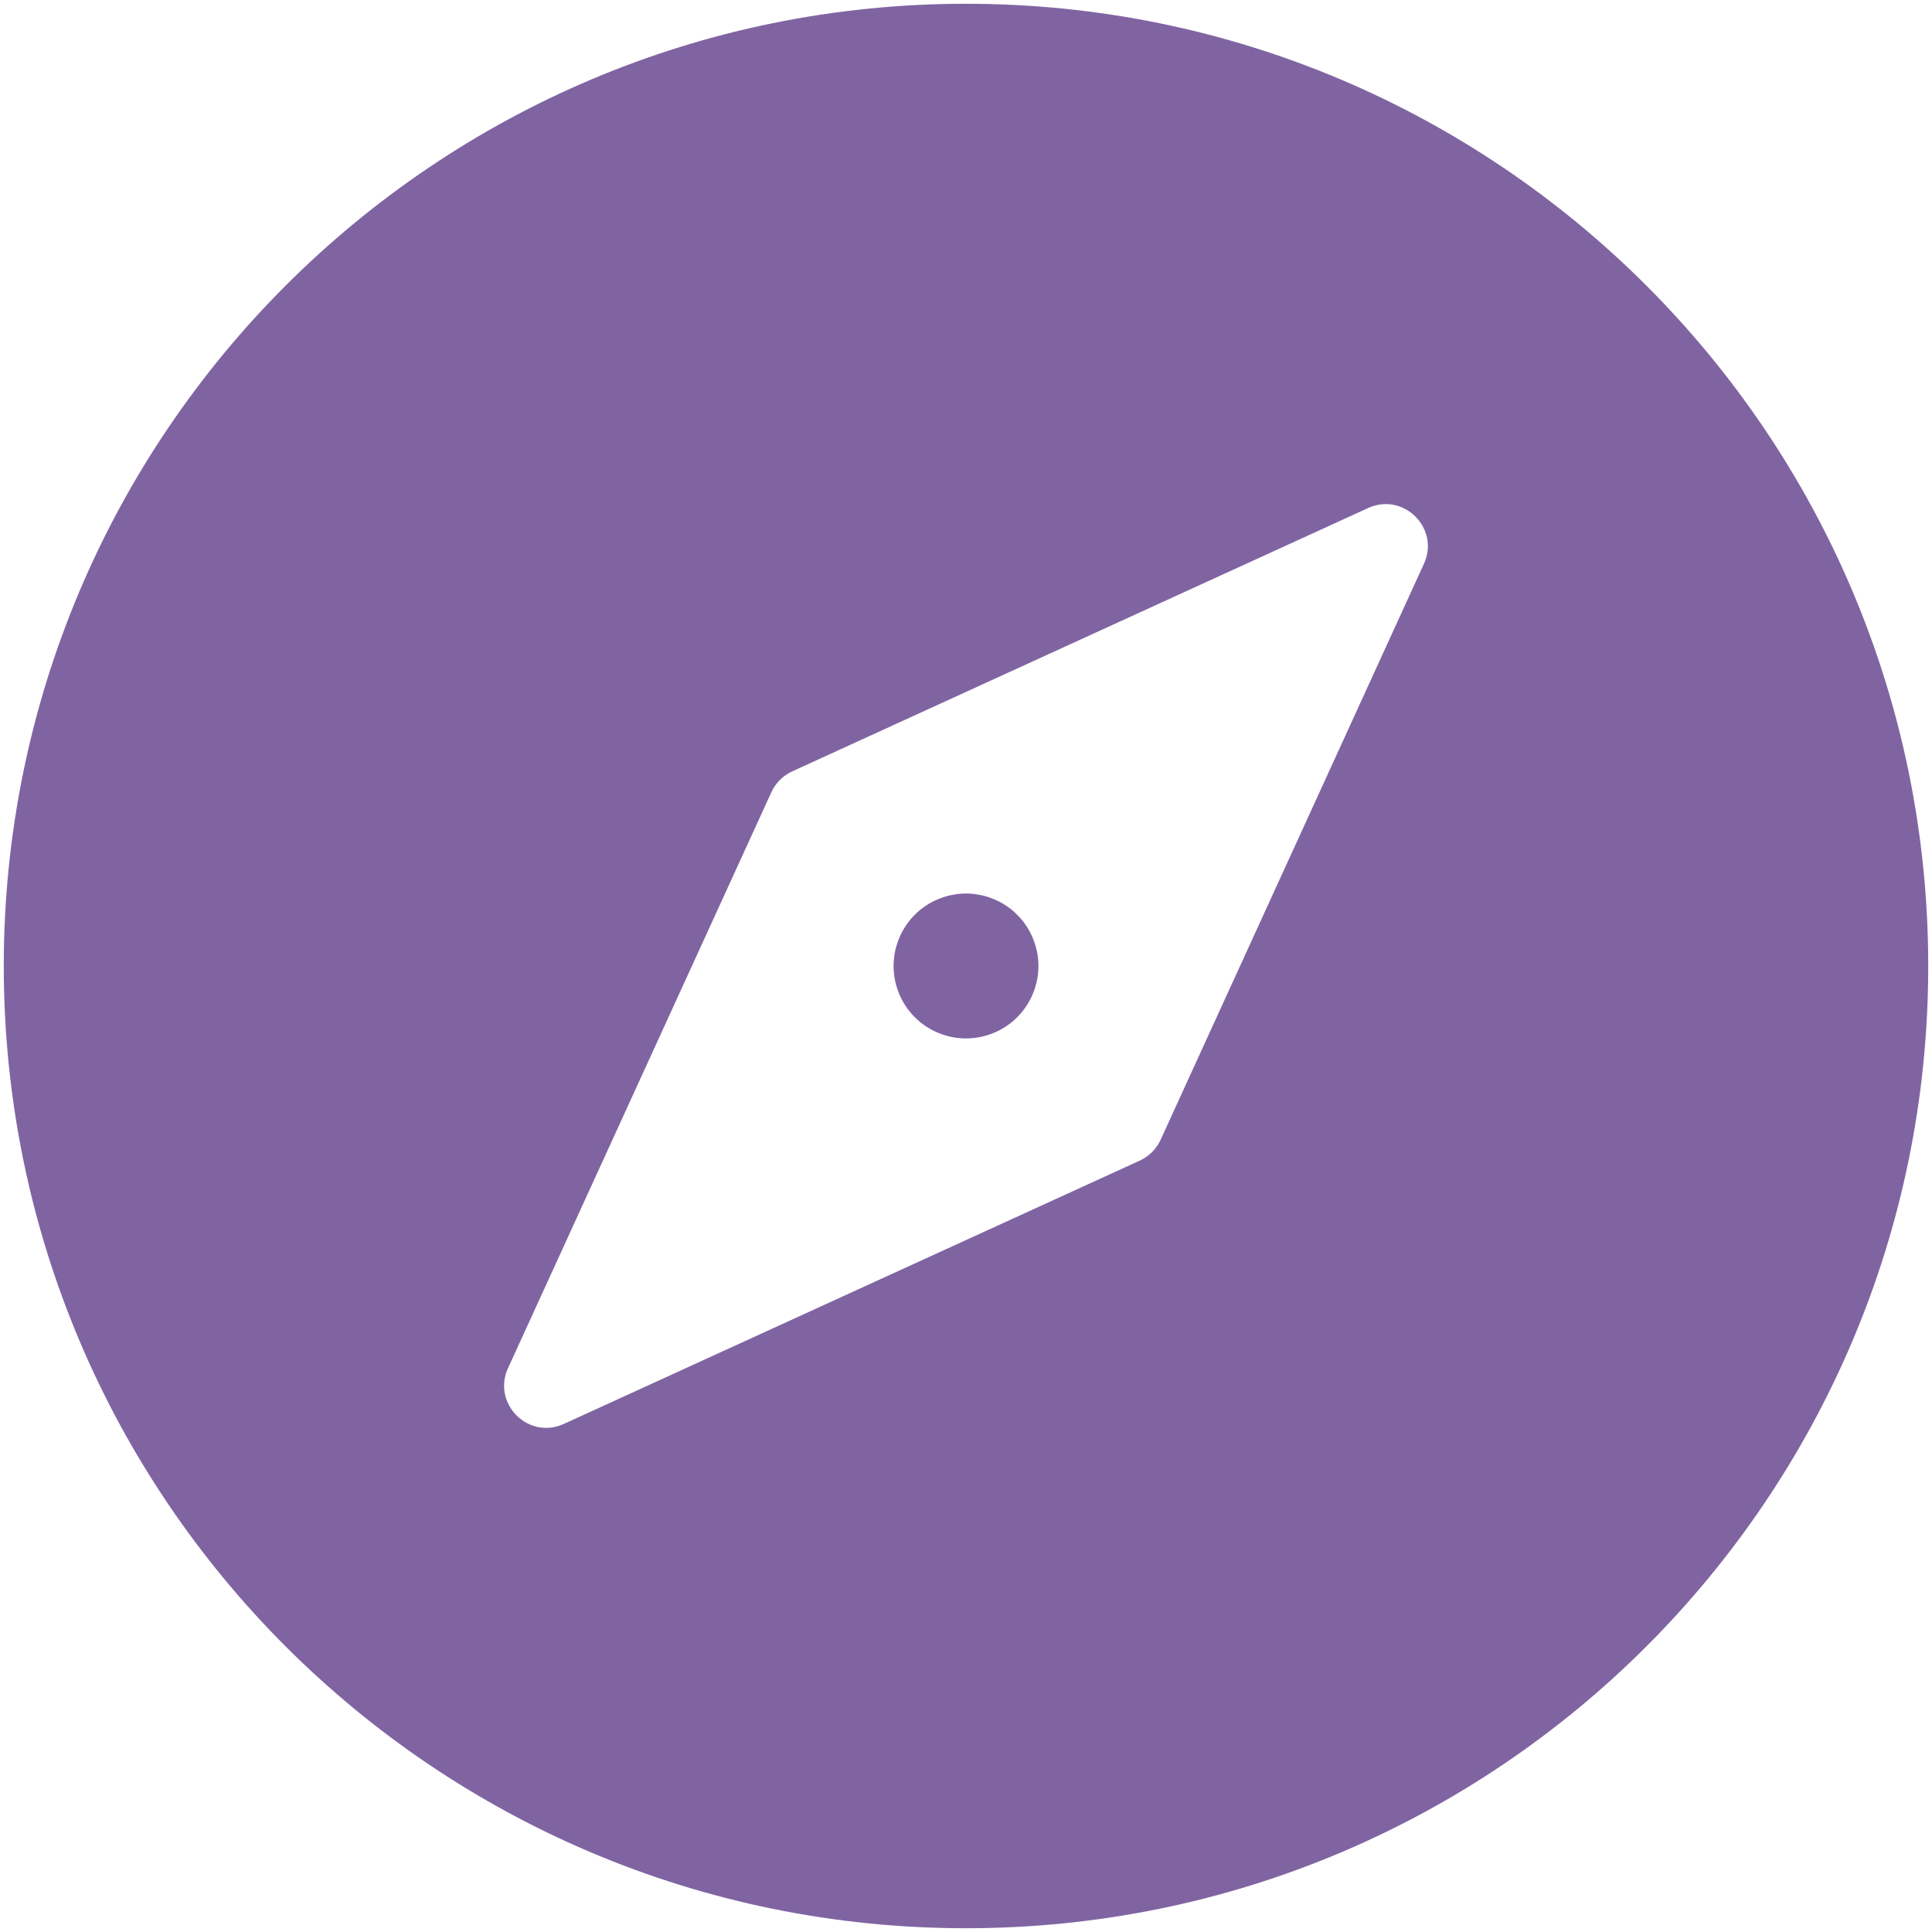<svg width="40" height="40" viewBox="0 0 40 40" fill="none" xmlns="http://www.w3.org/2000/svg" xmlns:xlink="http://www.w3.org/1999/xlink">
<path d="M20,0.078C8.998,0.078 0.078,8.998 0.078,20C0.078,31.003 8.998,39.922 20,39.922C31.003,39.922 39.922,31.003 39.922,20C39.922,8.998 31.003,0.078 20,0.078ZM29.481,11.673L24.029,23.598C23.941,23.789 23.789,23.941 23.598,24.029L11.673,29.481C10.939,29.817 10.183,29.06 10.518,28.326L15.971,16.401C16.058,16.211 16.211,16.058 16.401,15.971L28.326,10.518C29.06,10.183 29.817,10.94 29.481,11.673Z" fill="#8064A2"/>
<path d="M21.471,19.706C21.461,19.659 21.448,19.611 21.434,19.564C21.42,19.518 21.403,19.471 21.385,19.426C21.366,19.381 21.345,19.336 21.323,19.293C21.299,19.25 21.274,19.208 21.247,19.167C21.22,19.126 21.191,19.087 21.16,19.048C21.129,19.011 21.095,18.974 21.06,18.94C21.026,18.905 20.989,18.871 20.952,18.84C20.913,18.809 20.874,18.78 20.833,18.753C20.792,18.726 20.75,18.7 20.707,18.677C20.664,18.655 20.619,18.633 20.574,18.615C20.529,18.596 20.482,18.58 20.436,18.565C20.389,18.55 20.341,18.538 20.293,18.529C20.245,18.52 20.196,18.512 20.147,18.507C20.05,18.497 19.95,18.497 19.853,18.507C19.804,18.512 19.755,18.52 19.707,18.529C19.659,18.538 19.611,18.55 19.564,18.565C19.518,18.58 19.471,18.596 19.426,18.615C19.381,18.633 19.336,18.655 19.293,18.677C19.25,18.7 19.208,18.726 19.167,18.753C19.126,18.78 19.087,18.809 19.048,18.84C19.011,18.871 18.973,18.905 18.94,18.94C18.905,18.974 18.871,19.011 18.84,19.048C18.809,19.087 18.779,19.126 18.753,19.167C18.726,19.208 18.701,19.25 18.677,19.293C18.655,19.336 18.633,19.381 18.615,19.426C18.597,19.471 18.58,19.518 18.566,19.564C18.551,19.611 18.538,19.659 18.529,19.706C18.52,19.755 18.512,19.804 18.508,19.853C18.503,19.901 18.5,19.951 18.5,20C18.5,20.049 18.503,20.098 18.508,20.147C18.512,20.196 18.52,20.245 18.529,20.293C18.538,20.341 18.551,20.389 18.566,20.436C18.58,20.482 18.597,20.529 18.615,20.574C18.633,20.619 18.655,20.664 18.677,20.707C18.701,20.75 18.726,20.792 18.753,20.832C18.78,20.874 18.809,20.913 18.84,20.951C18.871,20.989 18.905,21.025 18.94,21.06C18.974,21.095 19.011,21.129 19.048,21.16C19.087,21.19 19.126,21.22 19.167,21.247C19.208,21.274 19.25,21.299 19.293,21.323C19.336,21.345 19.381,21.366 19.426,21.385C19.471,21.403 19.518,21.42 19.564,21.434C19.611,21.448 19.659,21.46 19.707,21.471C19.755,21.48 19.804,21.488 19.853,21.492C19.902,21.497 19.951,21.5 20,21.5C20.049,21.5 20.098,21.497 20.147,21.492C20.196,21.488 20.245,21.48 20.293,21.471C20.341,21.46 20.389,21.448 20.436,21.434C20.482,21.42 20.529,21.403 20.574,21.385C20.619,21.366 20.664,21.345 20.706,21.323C20.75,21.299 20.792,21.274 20.833,21.247C20.874,21.22 20.913,21.19 20.951,21.16C20.989,21.129 21.026,21.095 21.06,21.06C21.095,21.025 21.129,20.989 21.16,20.951C21.191,20.913 21.22,20.874 21.247,20.832C21.274,20.792 21.299,20.75 21.322,20.707C21.345,20.664 21.366,20.619 21.385,20.574C21.403,20.529 21.42,20.482 21.434,20.436C21.448,20.389 21.461,20.341 21.471,20.293C21.48,20.245 21.488,20.196 21.493,20.147C21.497,20.098 21.5,20.049 21.5,20C21.5,19.951 21.497,19.901 21.493,19.853C21.488,19.804 21.48,19.755 21.471,19.706Z" fill="#8064A2"/>
</svg>
